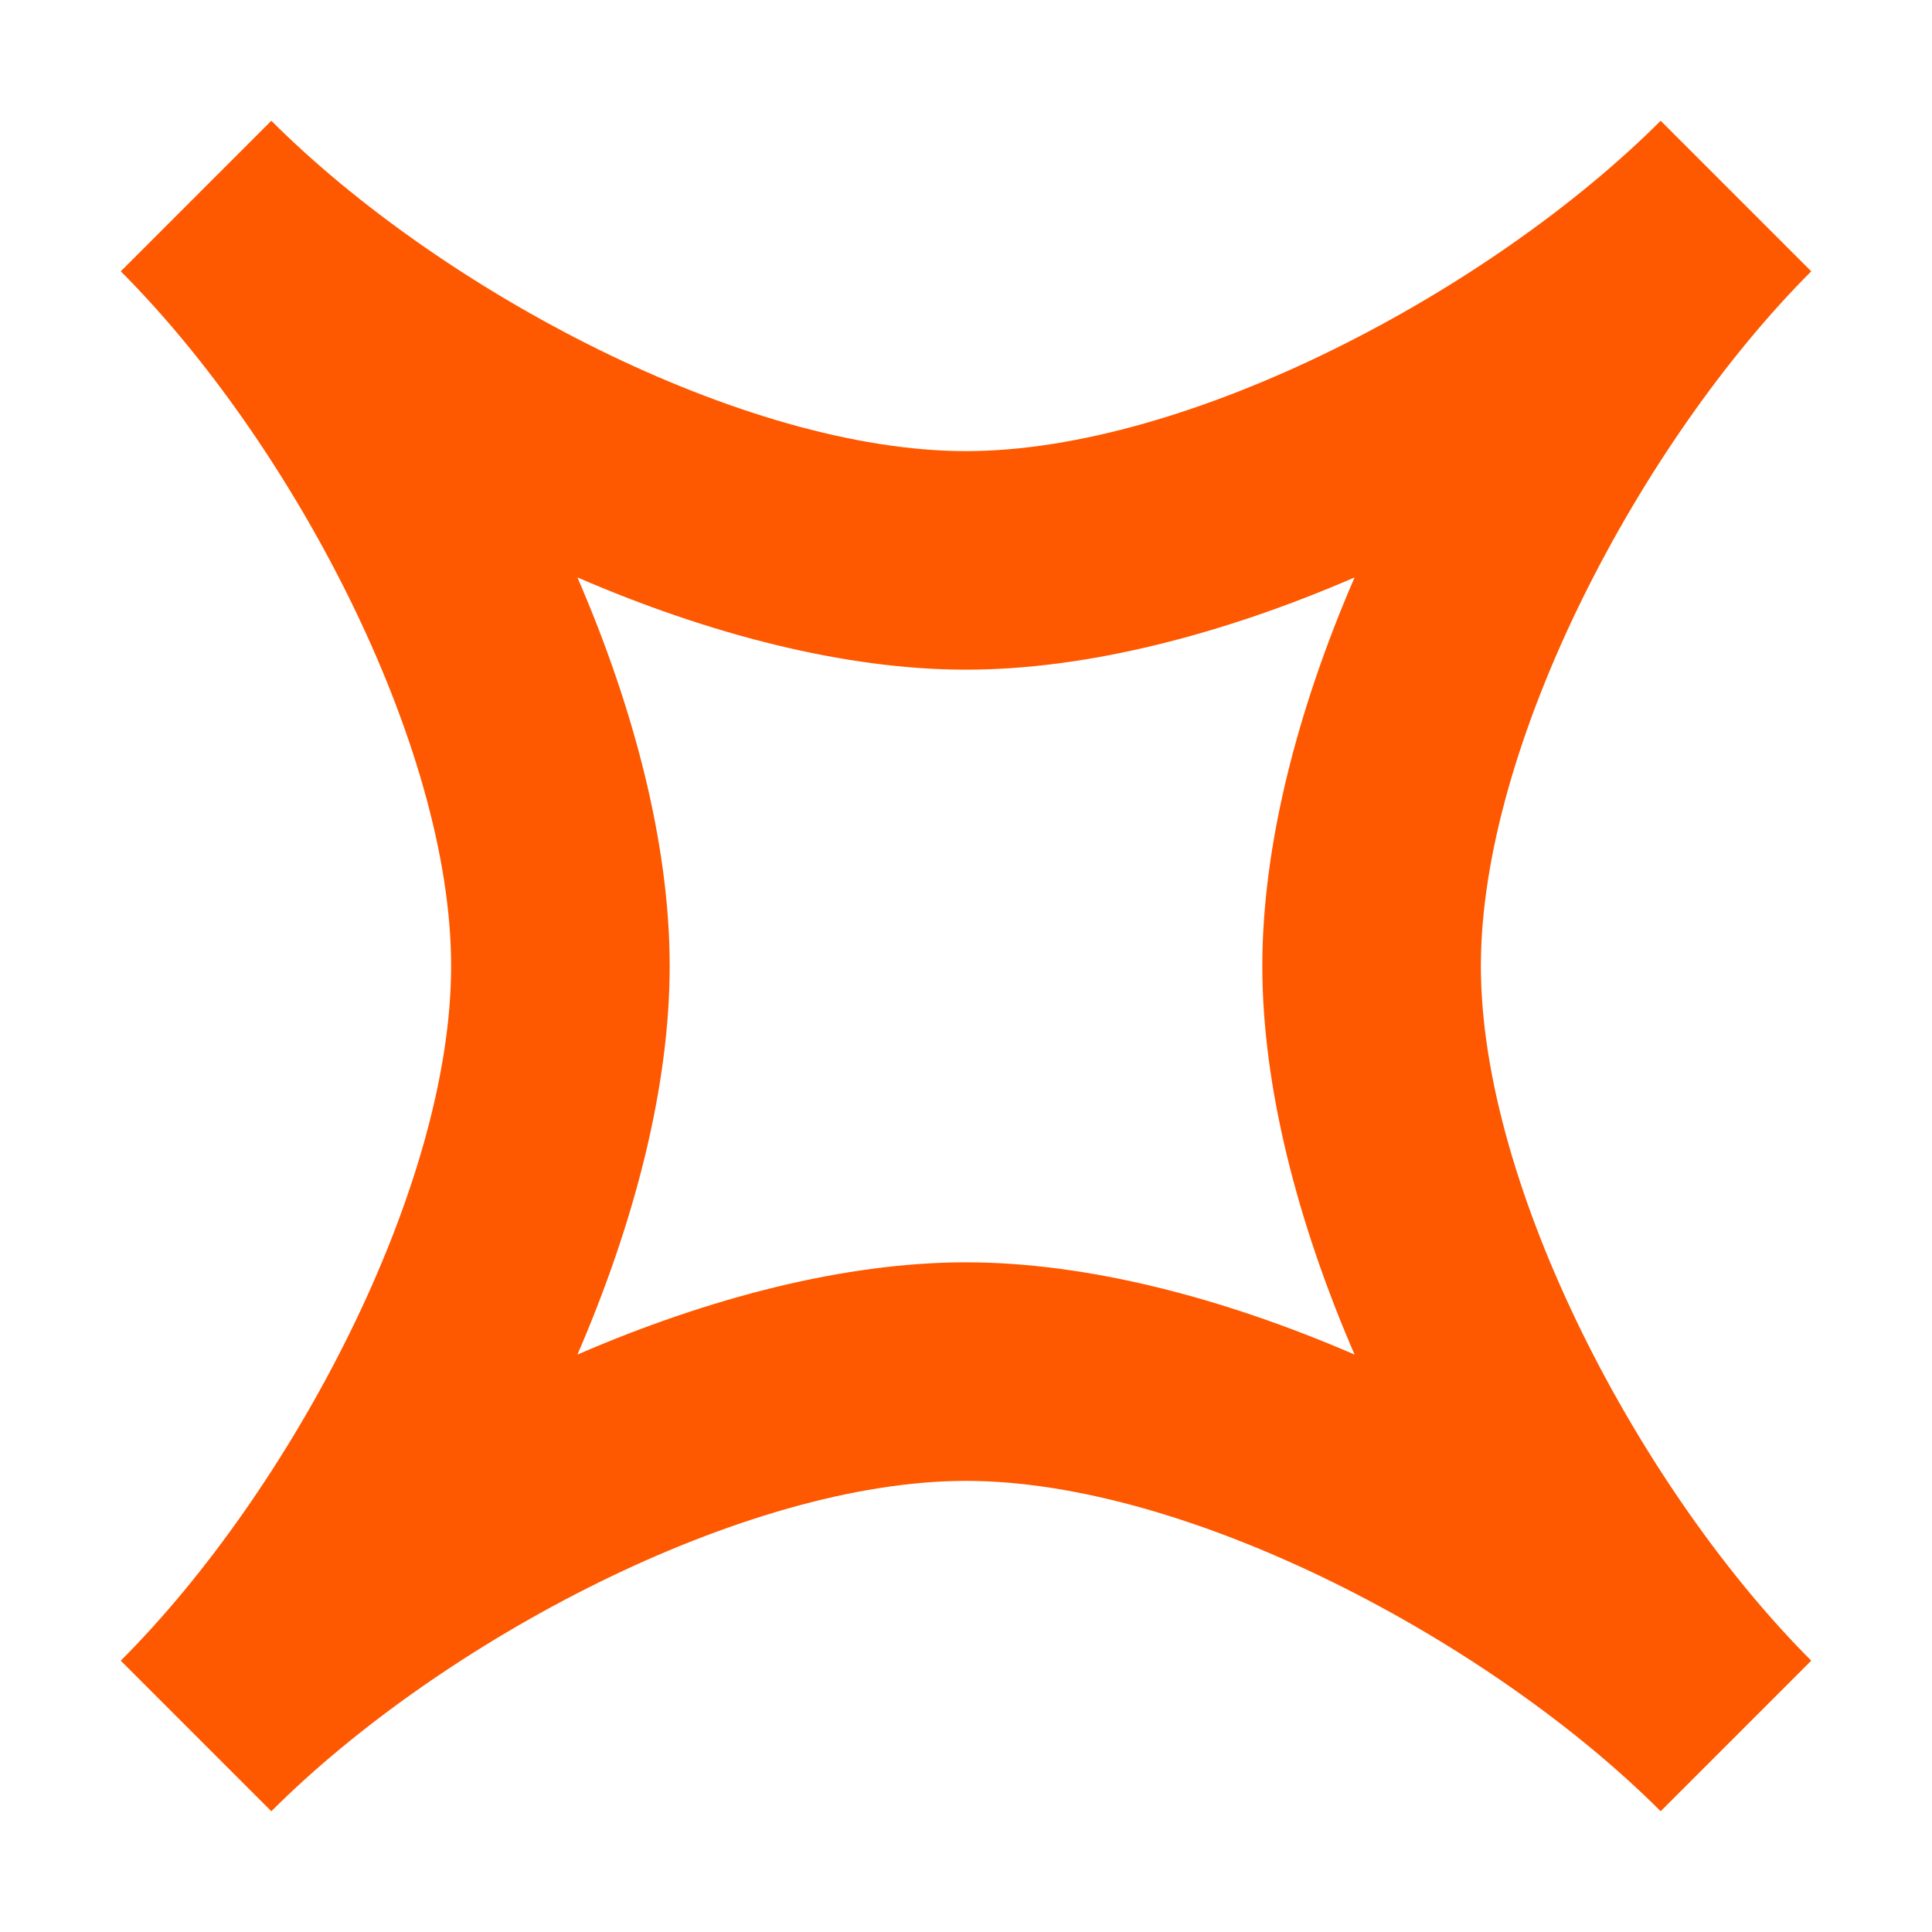 <svg width="16" height="16" version="1.1" viewBox="0 0 16 16" xmlns="http://www.w3.org/2000/svg">
  <path d="M 42.919,1 41,2.919 46.117,8 41,13.081 42.919,15 48,9.883 53.081,15 55,13.081 49.883,8 55,2.919 53.081,1 48,6.117 Z" fill="#fe5800" font-family="Sans" font-weight="400" overflow="visible" stroke-width="1.137" style="text-indent:0;text-transform:none"/>
  <circle cx="28" cy="8" r="5.659" fill="none" stroke="#fe5800" stroke-linecap="round" stroke-linejoin="round" stroke-width="1.708" style="paint-order:markers fill stroke"/>
  <path d="m2.247 1-1.247 1.247c1.408 1.408 2.736 3.911 2.736 5.753s-1.327 4.345-2.736 5.753l1.247 1.247c1.408-1.408 3.911-2.736 5.753-2.736s4.345 1.327 5.753 2.736l1.247-1.247c-1.408-1.408-2.736-3.911-2.736-5.753s1.327-4.345 2.736-5.753l-1.247-1.247c-1.408 1.408-3.911 2.736-5.753 2.736-1.842 0-4.345-1.327-5.753-2.736zm2.535 3.782c1.091 0.472 2.217 0.764 3.218 0.764 1.001-1.5e-5 2.128-0.292 3.218-0.764-0.472 1.091-0.764 2.217-0.764 3.218 1.5e-5 1.001 0.292 2.128 0.764 3.218-1.091-0.472-2.217-0.764-3.218-0.764-1.001 1.6e-5 -2.128 0.292-3.218 0.764 0.472-1.091 0.764-2.217 0.764-3.218-1.55e-5 -1.001-0.292-2.128-0.764-3.218z" fill="#fe5800" stroke-width=".875"/>
</svg>
